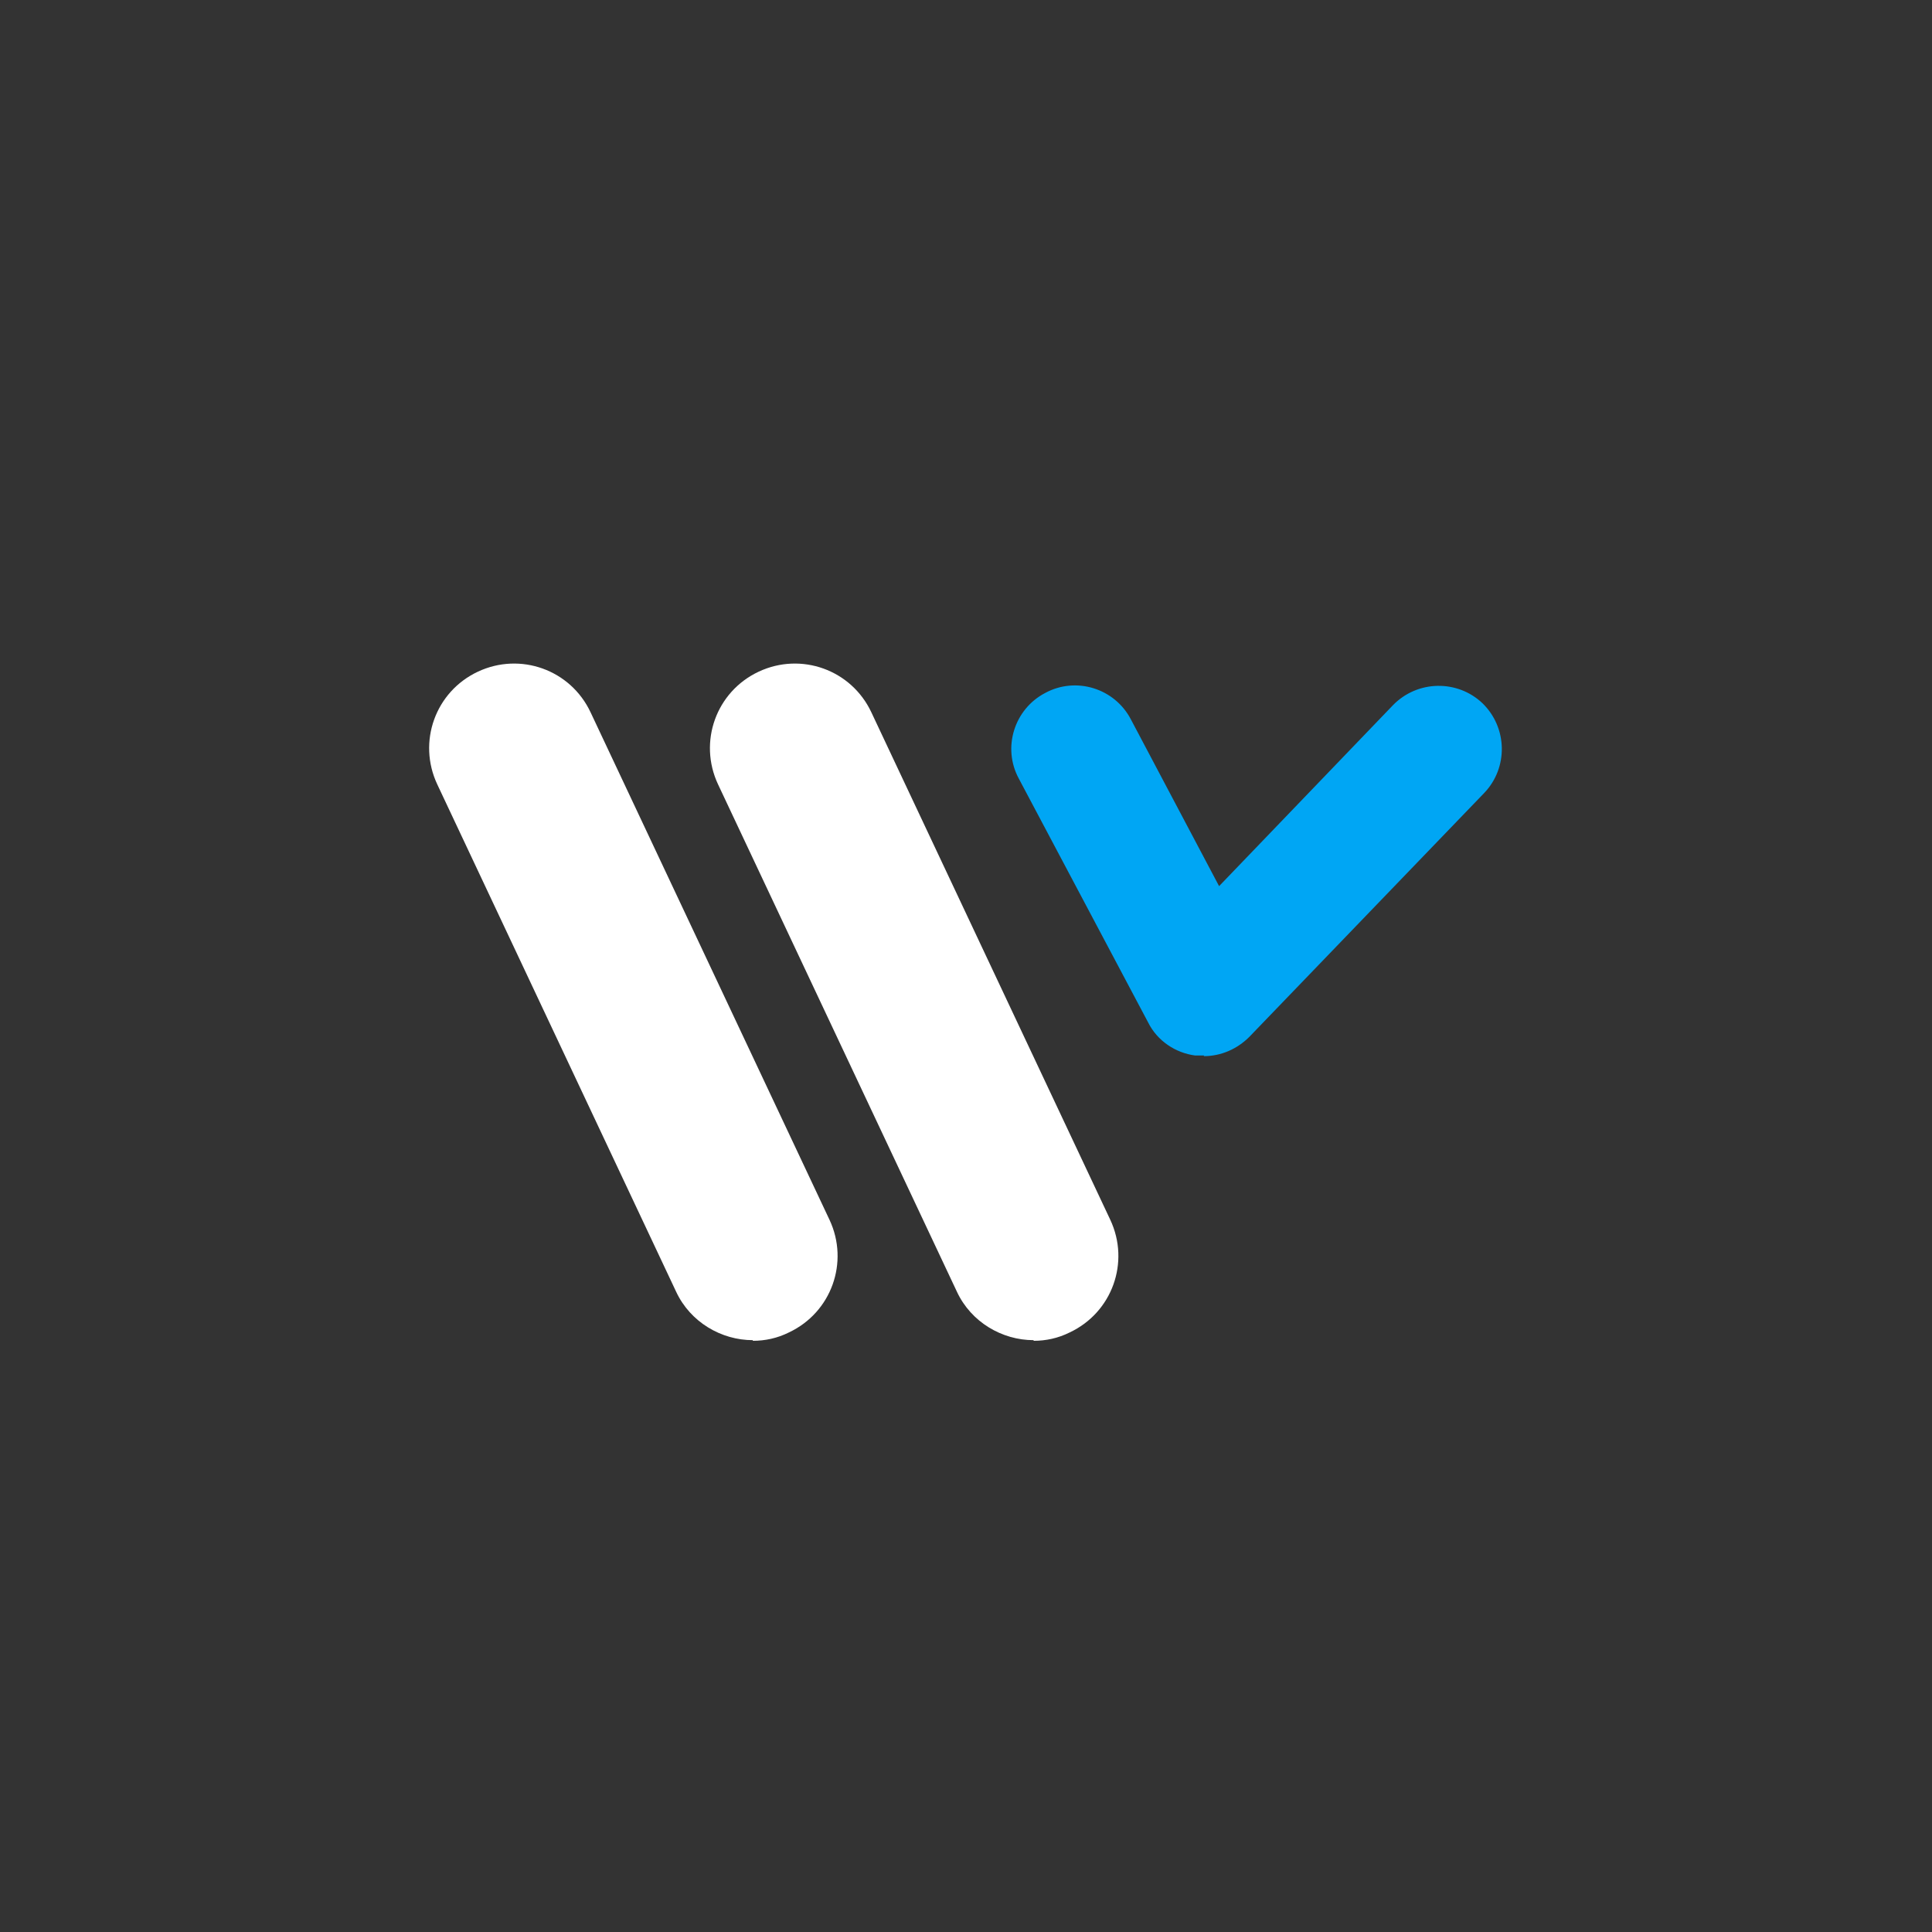 <?xml version="1.0" encoding="UTF-8"?>
<svg id="Calque_1" xmlns="http://www.w3.org/2000/svg" version="1.1" viewBox="0 0 300 300">
  <rect x="0" y="0" width="300" height="300" fill="#333333" stroke="none"/>
  <!-- Generator: Adobe Illustrator 29.4.0, SVG Export Plug-In . SVG Version: 2.1.0 Build 152)  -->
  <defs>
    <style>
      .st0 {
        fill: #00a6f4;
      }

      .st1 {
        fill: #fff;
      }

      .st2 {
        fill: none;
      }
    </style>
  </defs>
  <rect class="st2" width="300" height="300"/>
  <g>
    <path class="st1" d="M116.9,208.1c-4.9,0-9.7-2.8-11.9-7.5l-37.1-78.8c-3.1-6.6-.3-14.4,6.3-17.5,6.6-3.1,14.4-.3,17.5,6.3l37.1,78.8c3.1,6.6.3,14.4-6.3,17.5-1.8.9-3.7,1.3-5.6,1.3Z"/>
    <path class="st1" d="M160.5,208.1c-4.9,0-9.7-2.8-11.9-7.5l-37.1-78.8c-3.1-6.6-.3-14.4,6.3-17.5,6.6-3.1,14.4-.3,17.5,6.3l37.1,78.8c3.1,6.6.3,14.4-6.3,17.5-1.8.9-3.7,1.3-5.6,1.3Z"/>
    <path class="st0" d="M187,163.9c-.5,0-.9,0-1.4,0-3.1-.4-5.9-2.3-7.3-5.1l-20.1-37.9c-2.6-4.8-.7-10.8,4.1-13.3,4.8-2.6,10.8-.7,13.3,4.1l13.7,25.9,27-28.1c3.8-3.9,10-4,13.9-.3,3.9,3.8,4,10,.3,13.9l-36.5,37.9c-1.9,1.9-4.4,3-7.1,3Z"/>
  </g>
</svg>